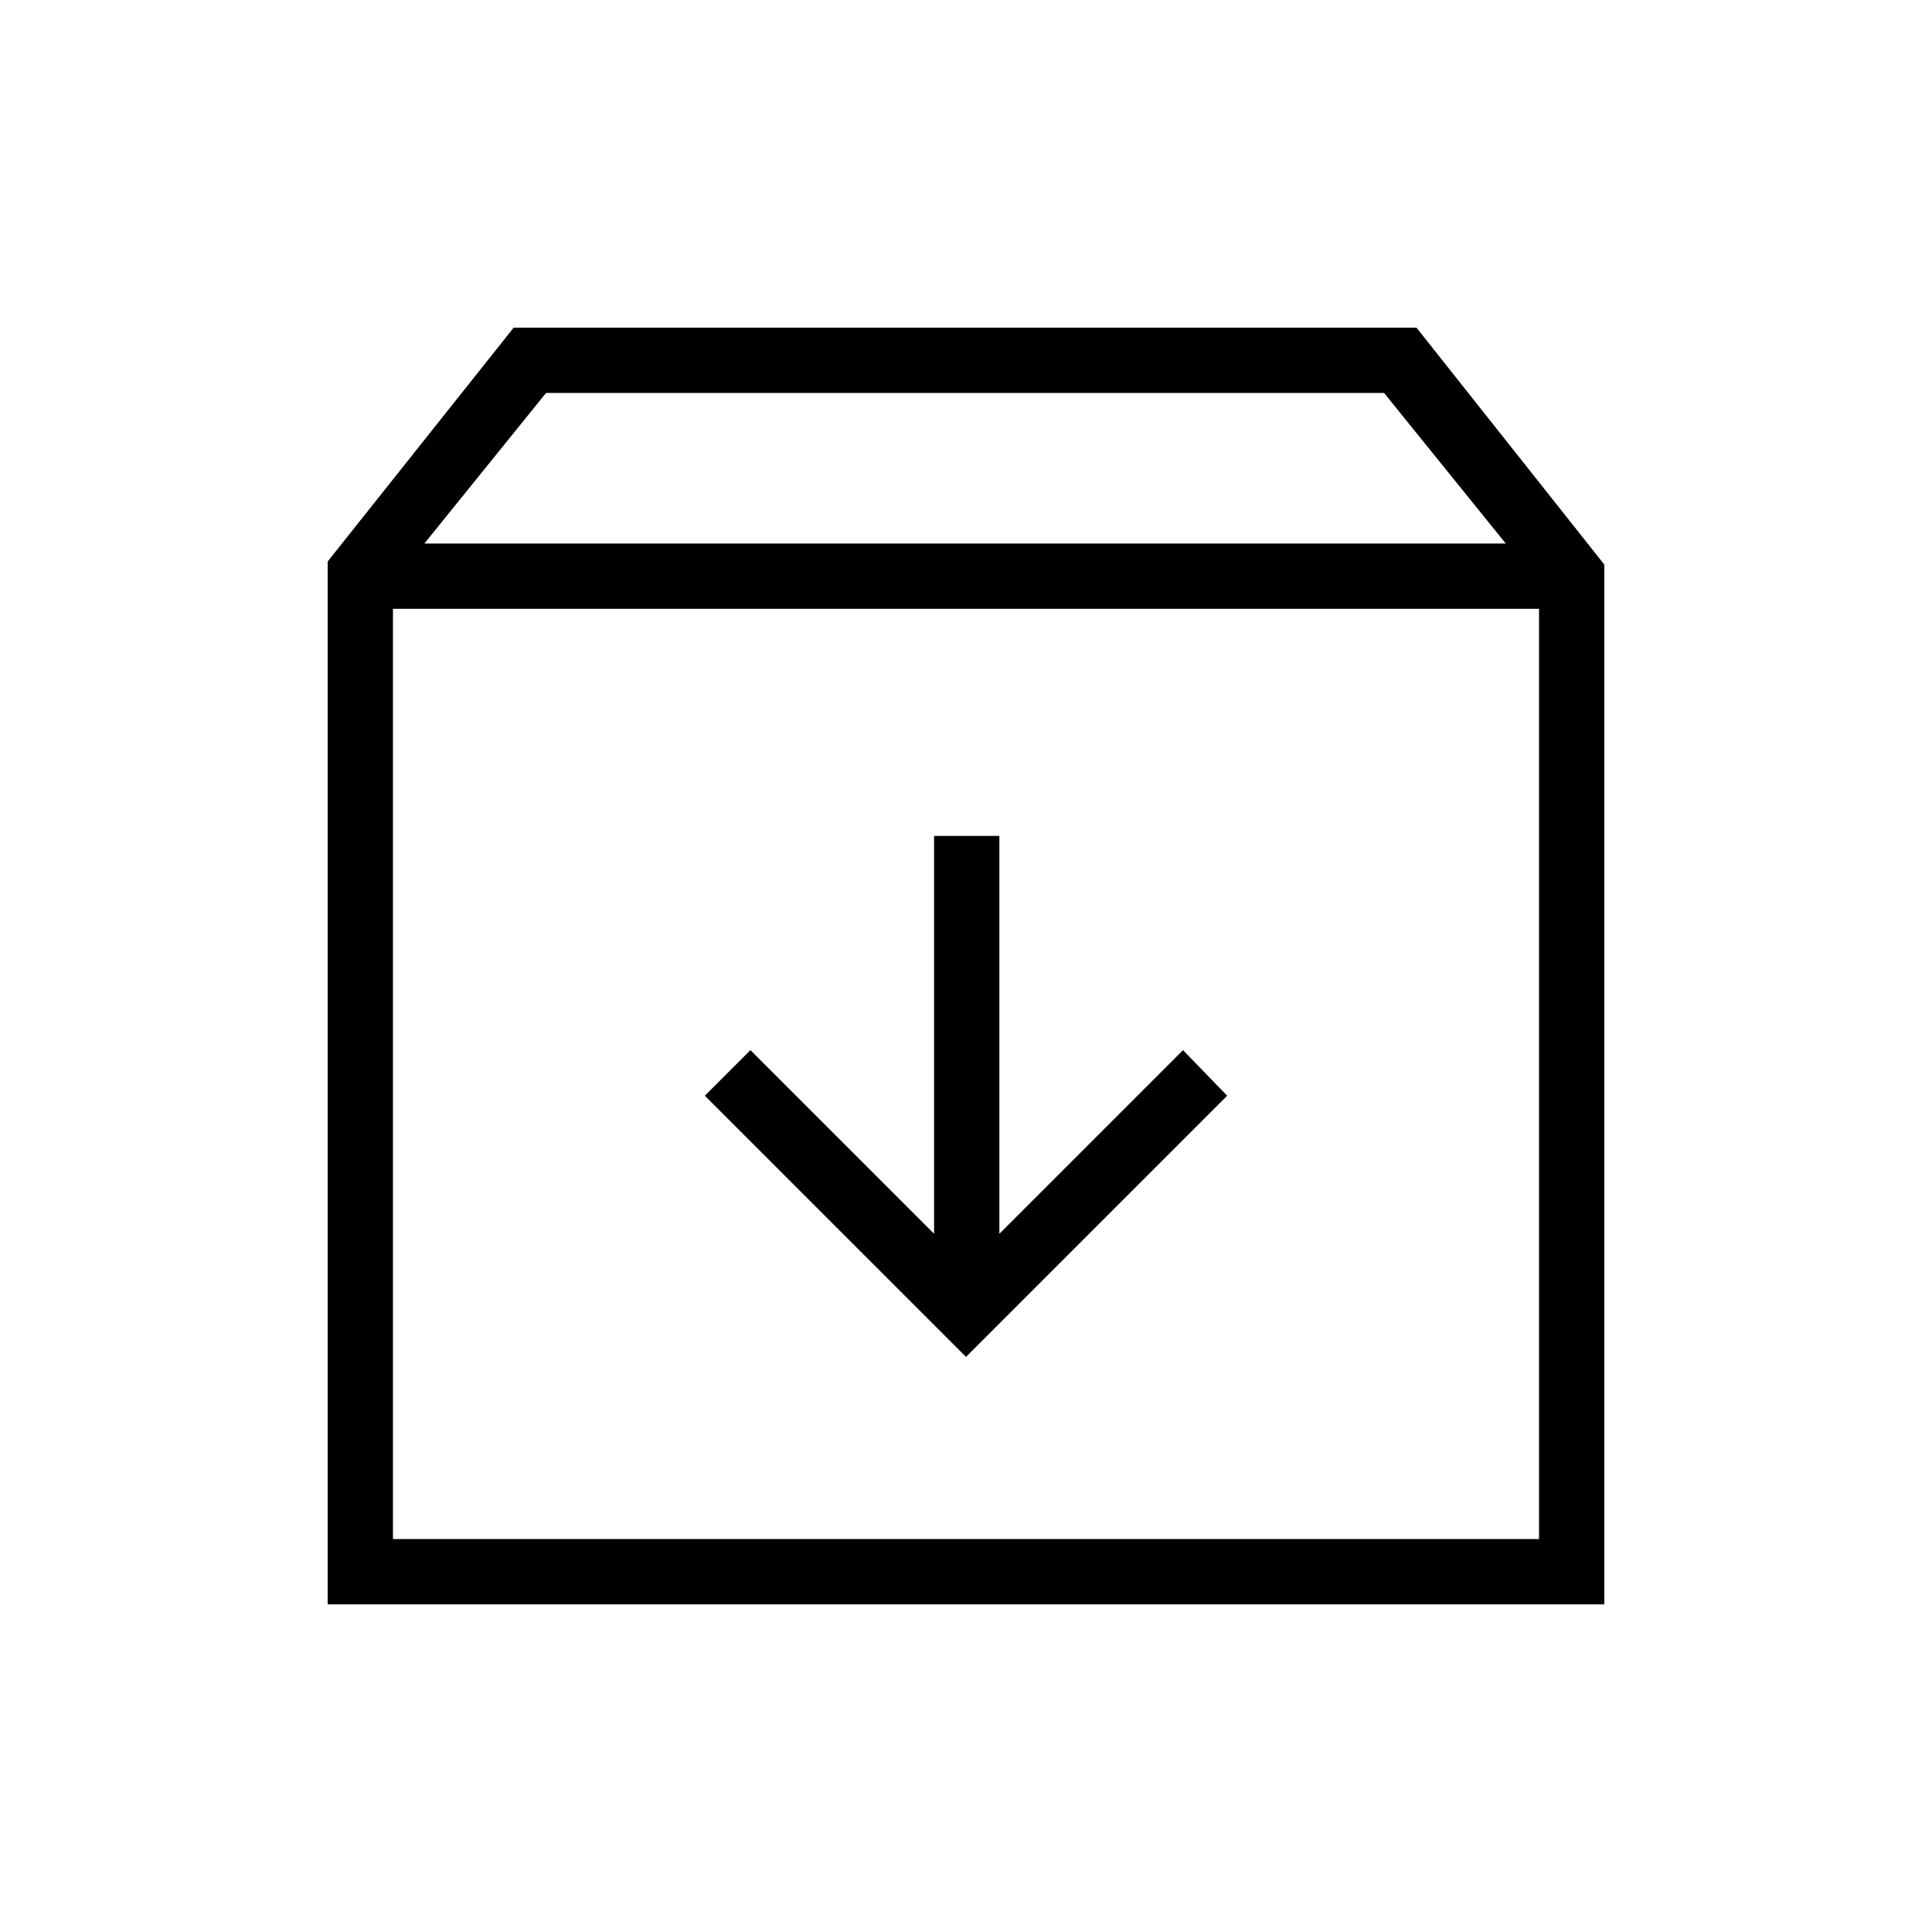<svg xmlns="http://www.w3.org/2000/svg" height="40" viewBox="0 -960 960 960" width="40"><path d="m480-285.77 129.77-129.77-21.94-22.65-91.25 91.25v-197.7h-32.44v197.7l-91.26-91.25-22.65 22.65L480-285.77ZM195.26-657.49v462.23h569.48v-462.23H195.26Zm-32.44 494.67V-681l92.41-116.18h448.62l93.33 117.72v516.64H162.82Zm48.04-527.1h537.35l-60.47-74.82H271.33l-60.47 74.82ZM480-426.73Z"/></svg>